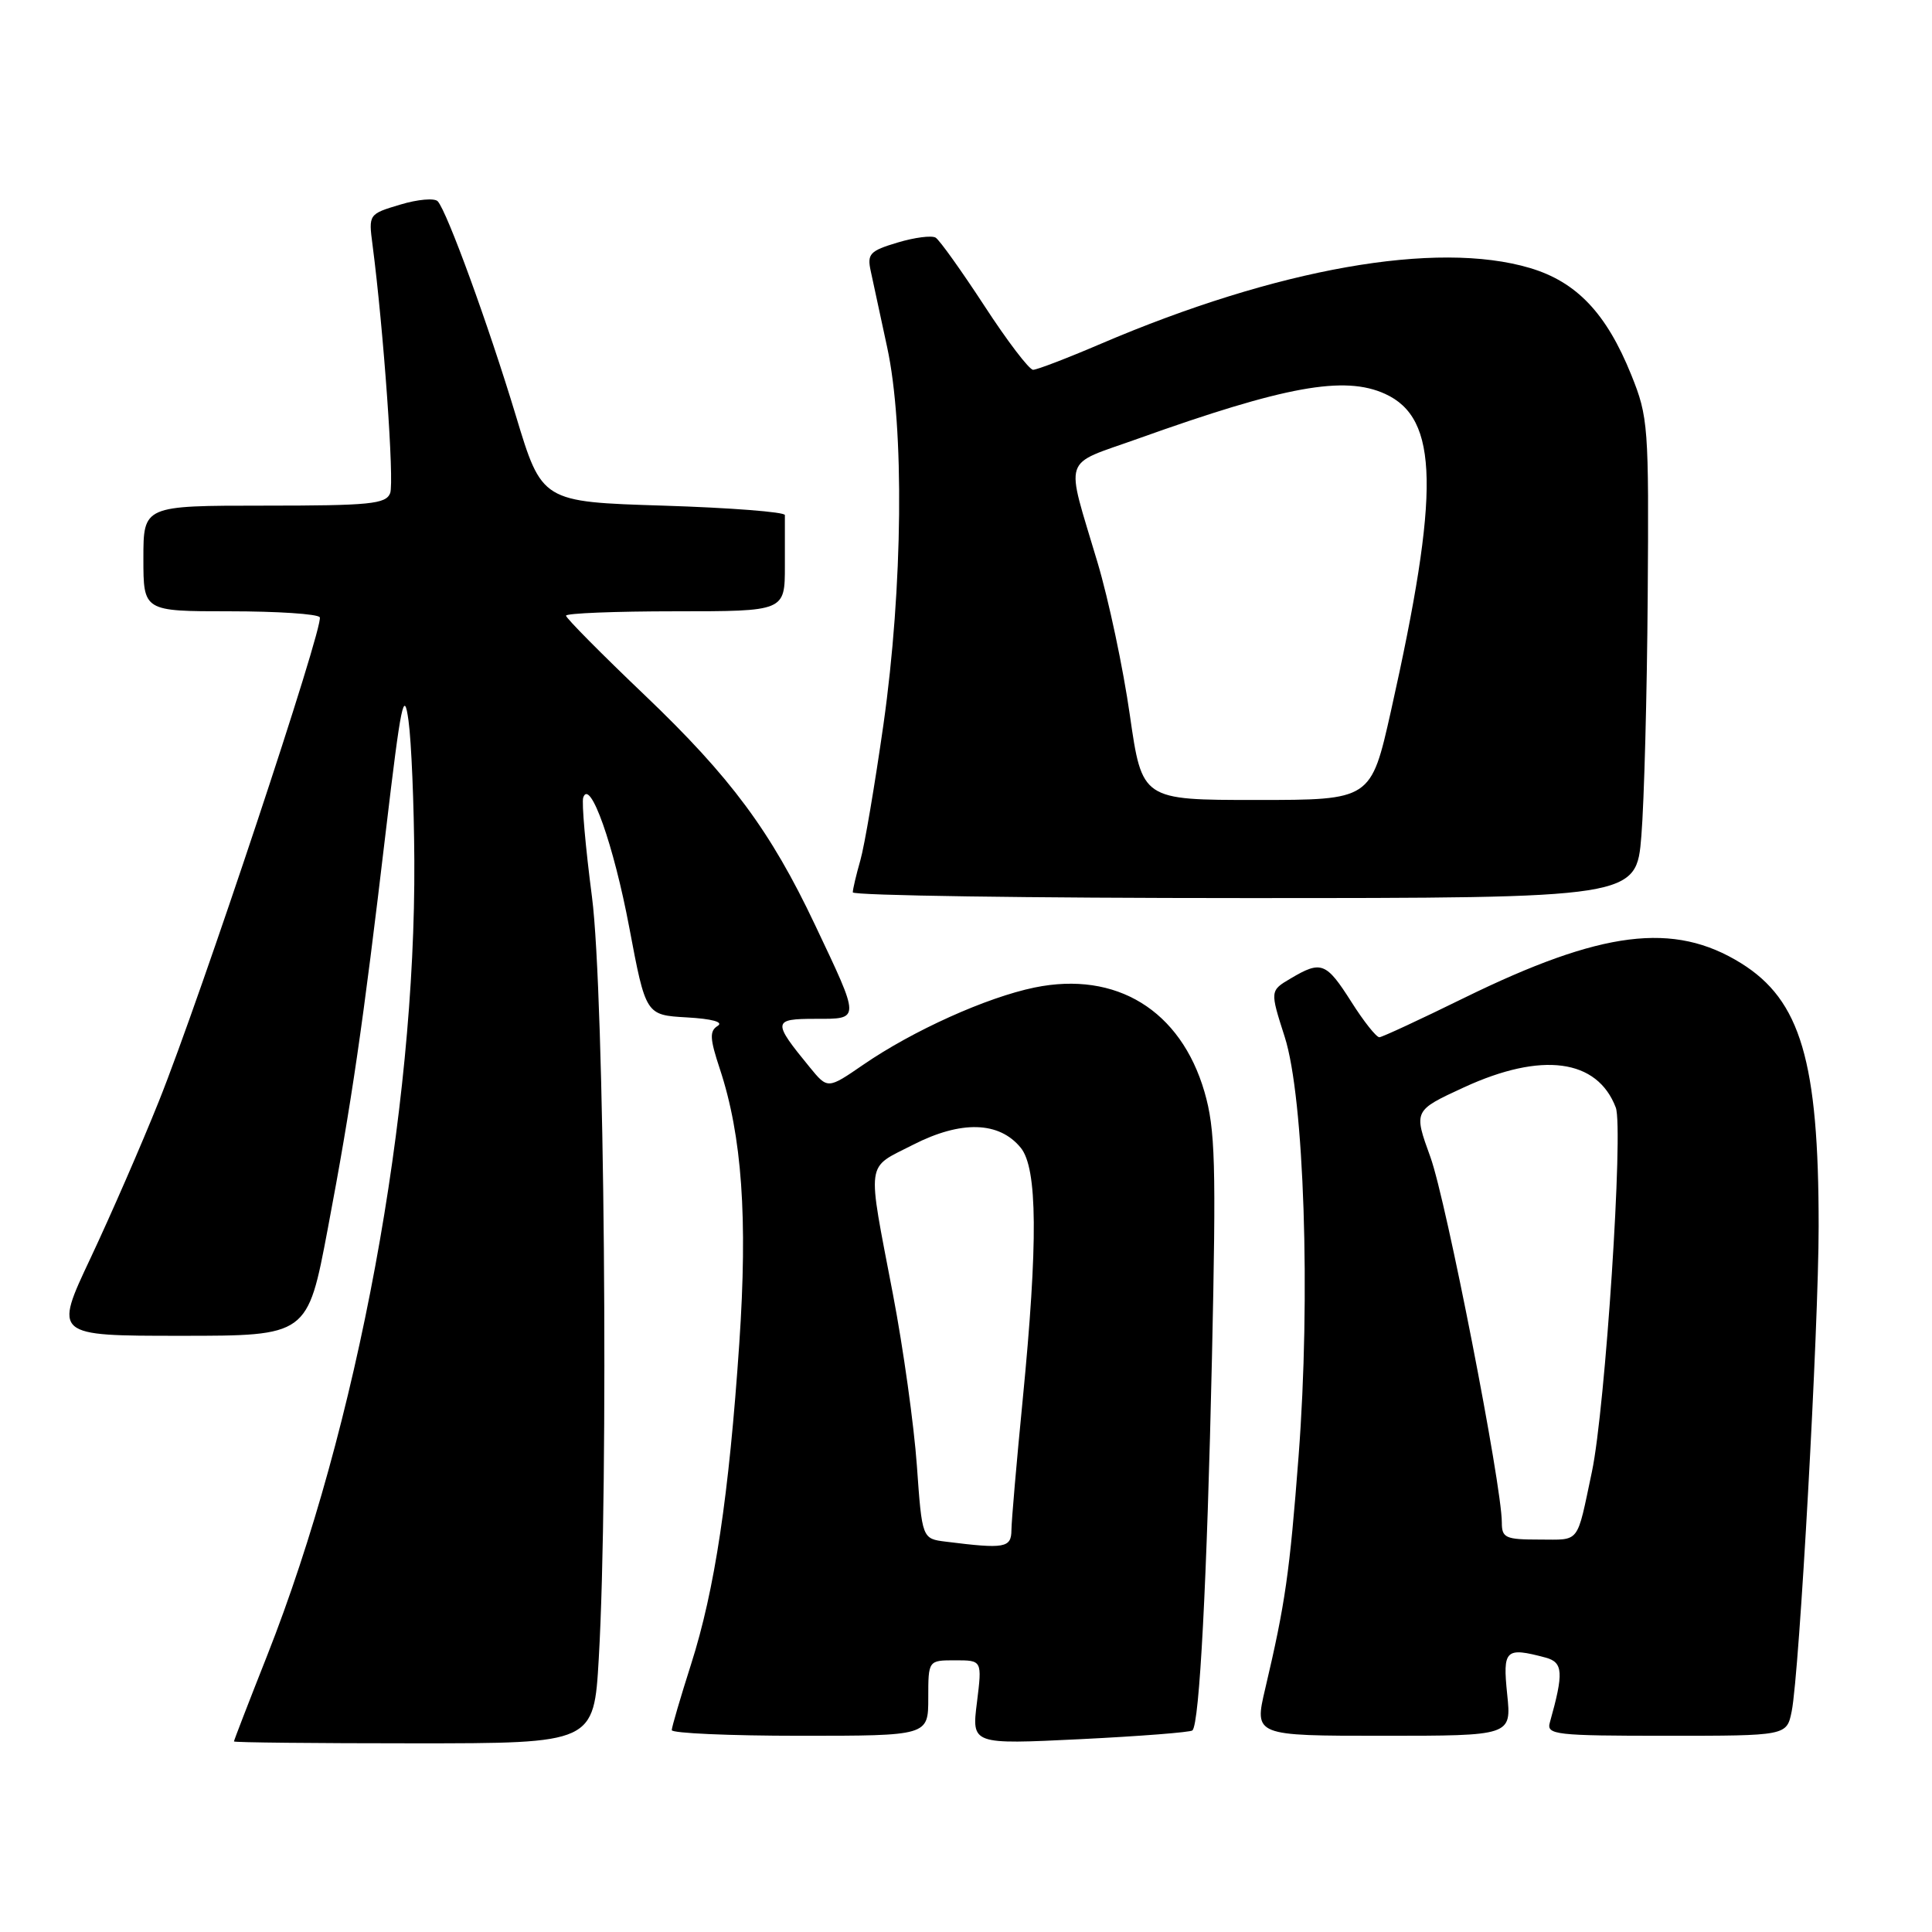 <?xml version="1.0" encoding="UTF-8" standalone="no"?>
<!DOCTYPE svg PUBLIC "-//W3C//DTD SVG 1.1//EN" "http://www.w3.org/Graphics/SVG/1.1/DTD/svg11.dtd" >
<svg xmlns="http://www.w3.org/2000/svg" xmlns:xlink="http://www.w3.org/1999/xlink" version="1.1" viewBox="0 0 256 256">
 <g >
 <path fill="currentColor"
d=" M 79.34 219.75 C 80.68 196.60 80.10 131.57 78.44 118.85 C 77.58 112.26 77.06 106.33 77.28 105.68 C 78.17 103.06 81.32 111.96 83.38 122.89 C 85.57 134.50 85.57 134.50 91.00 134.81 C 94.36 135.00 95.92 135.43 95.09 135.94 C 94.00 136.62 94.05 137.62 95.38 141.63 C 98.32 150.51 99.09 161.38 97.96 178.00 C 96.59 198.21 94.71 210.69 91.57 220.52 C 90.17 224.91 89.02 228.84 89.01 229.25 C 89.01 229.66 96.65 230.00 106.00 230.00 C 123.00 230.00 123.00 230.00 123.00 225.00 C 123.00 220.00 123.00 220.00 126.57 220.00 C 130.14 220.00 130.14 220.00 129.45 225.58 C 128.75 231.15 128.75 231.15 143.13 230.45 C 151.03 230.06 157.72 229.54 158.00 229.29 C 158.94 228.45 159.93 209.54 160.59 179.93 C 161.16 154.11 161.03 149.63 159.60 144.68 C 156.45 133.87 147.92 128.63 137.09 130.85 C 130.72 132.16 120.94 136.57 114.36 141.10 C 109.67 144.32 109.67 144.32 107.29 141.41 C 102.33 135.36 102.37 135.00 108.03 135.00 C 114.04 135.00 114.04 135.31 107.97 122.50 C 102.11 110.12 96.83 103.00 85.47 92.15 C 79.71 86.66 75.00 81.90 75.00 81.58 C 75.00 81.26 81.53 81.00 89.50 81.00 C 104.00 81.00 104.00 81.00 104.00 75.00 C 104.00 71.70 104.00 68.66 104.00 68.25 C 104.01 67.84 96.76 67.28 87.91 67.00 C 71.80 66.50 71.80 66.50 68.35 55.07 C 64.68 42.94 59.25 28.05 58.00 26.67 C 57.58 26.22 55.35 26.41 53.04 27.11 C 48.85 28.36 48.83 28.39 49.36 32.43 C 50.83 43.70 52.26 63.88 51.70 65.34 C 51.14 66.79 49.05 67.00 35.03 67.00 C 19.00 67.00 19.00 67.00 19.00 74.00 C 19.00 81.00 19.00 81.00 30.44 81.00 C 36.73 81.00 42.10 81.35 42.37 81.79 C 42.98 82.78 26.61 132.06 21.04 145.95 C 18.74 151.69 14.67 161.03 12.00 166.70 C 7.14 177.00 7.14 177.00 23.94 177.00 C 40.75 177.00 40.75 177.00 43.42 162.88 C 46.60 146.07 48.07 136.01 51.14 110.00 C 53.14 93.10 53.54 91.17 54.13 95.50 C 54.51 98.25 54.86 106.58 54.90 114.00 C 55.09 147.36 47.39 188.98 35.40 219.37 C 32.98 225.49 31.00 230.61 31.00 230.75 C 31.00 230.89 41.73 231.00 54.85 231.00 C 78.69 231.00 78.69 231.00 79.34 219.75 Z  M 199.71 224.50 C 199.10 218.57 199.47 218.22 204.80 219.64 C 207.13 220.27 207.22 221.63 205.36 228.25 C 204.90 229.86 206.10 230.00 220.81 230.00 C 236.75 230.00 236.75 230.00 237.41 226.75 C 238.43 221.70 240.98 175.89 240.98 162.50 C 240.99 140.64 238.60 132.54 230.70 127.63 C 221.78 122.09 212.25 123.29 194.00 132.23 C 188.22 135.07 183.18 137.41 182.78 137.44 C 182.39 137.47 180.71 135.36 179.06 132.75 C 175.73 127.51 175.07 127.25 171.04 129.64 C 168.27 131.27 168.27 131.27 170.23 137.39 C 172.81 145.43 173.69 171.82 172.07 192.94 C 170.88 208.44 170.31 212.45 167.65 223.75 C 166.18 230.00 166.18 230.00 183.23 230.00 C 200.28 230.00 200.28 230.00 199.71 224.50 Z  M 217.49 110.75 C 217.86 106.21 218.24 91.93 218.33 79.00 C 218.49 56.44 218.41 55.27 216.15 49.67 C 212.86 41.51 208.91 37.35 202.72 35.51 C 190.34 31.83 169.20 35.57 145.83 45.57 C 141.42 47.46 137.40 49.00 136.89 49.00 C 136.38 49.00 133.47 45.19 130.44 40.53 C 127.40 35.88 124.50 31.81 123.98 31.49 C 123.46 31.17 121.19 31.46 118.93 32.14 C 115.25 33.24 114.88 33.64 115.38 35.93 C 115.68 37.35 116.66 41.88 117.55 46.00 C 119.85 56.59 119.64 77.81 117.06 96.01 C 115.92 103.99 114.55 112.09 114.00 114.00 C 113.45 115.92 113.00 117.83 113.00 118.24 C 113.00 118.66 136.36 119.00 164.91 119.00 C 216.82 119.00 216.82 119.00 217.49 110.75 Z  M 125.34 204.28 C 122.18 203.89 122.18 203.89 121.49 194.19 C 121.11 188.86 119.69 178.65 118.32 171.50 C 114.86 153.38 114.65 154.93 121.00 151.68 C 127.35 148.44 132.39 148.58 135.25 152.08 C 137.48 154.80 137.55 164.62 135.51 185.50 C 134.70 193.75 134.03 201.51 134.02 202.75 C 134.00 205.11 133.14 205.26 125.34 204.28 Z  M 199.00 201.75 C 199.01 196.84 191.64 159.13 189.54 153.33 C 187.30 147.16 187.30 147.16 193.98 144.08 C 204.29 139.33 211.65 140.31 214.10 146.76 C 215.14 149.51 212.71 186.63 210.94 195.00 C 208.88 204.73 209.44 204.00 203.98 204.00 C 199.48 204.00 199.00 203.78 199.00 201.75 Z  M 149.71 94.75 C 148.83 88.56 146.90 79.45 145.42 74.50 C 141.14 60.10 140.59 61.78 150.75 58.14 C 170.27 51.16 178.13 49.73 183.53 52.19 C 190.66 55.44 190.83 65.08 184.30 94.25 C 181.66 106.00 181.66 106.00 166.50 106.00 C 151.33 106.00 151.33 106.00 149.71 94.75 Z "/>
</g>
</svg>
